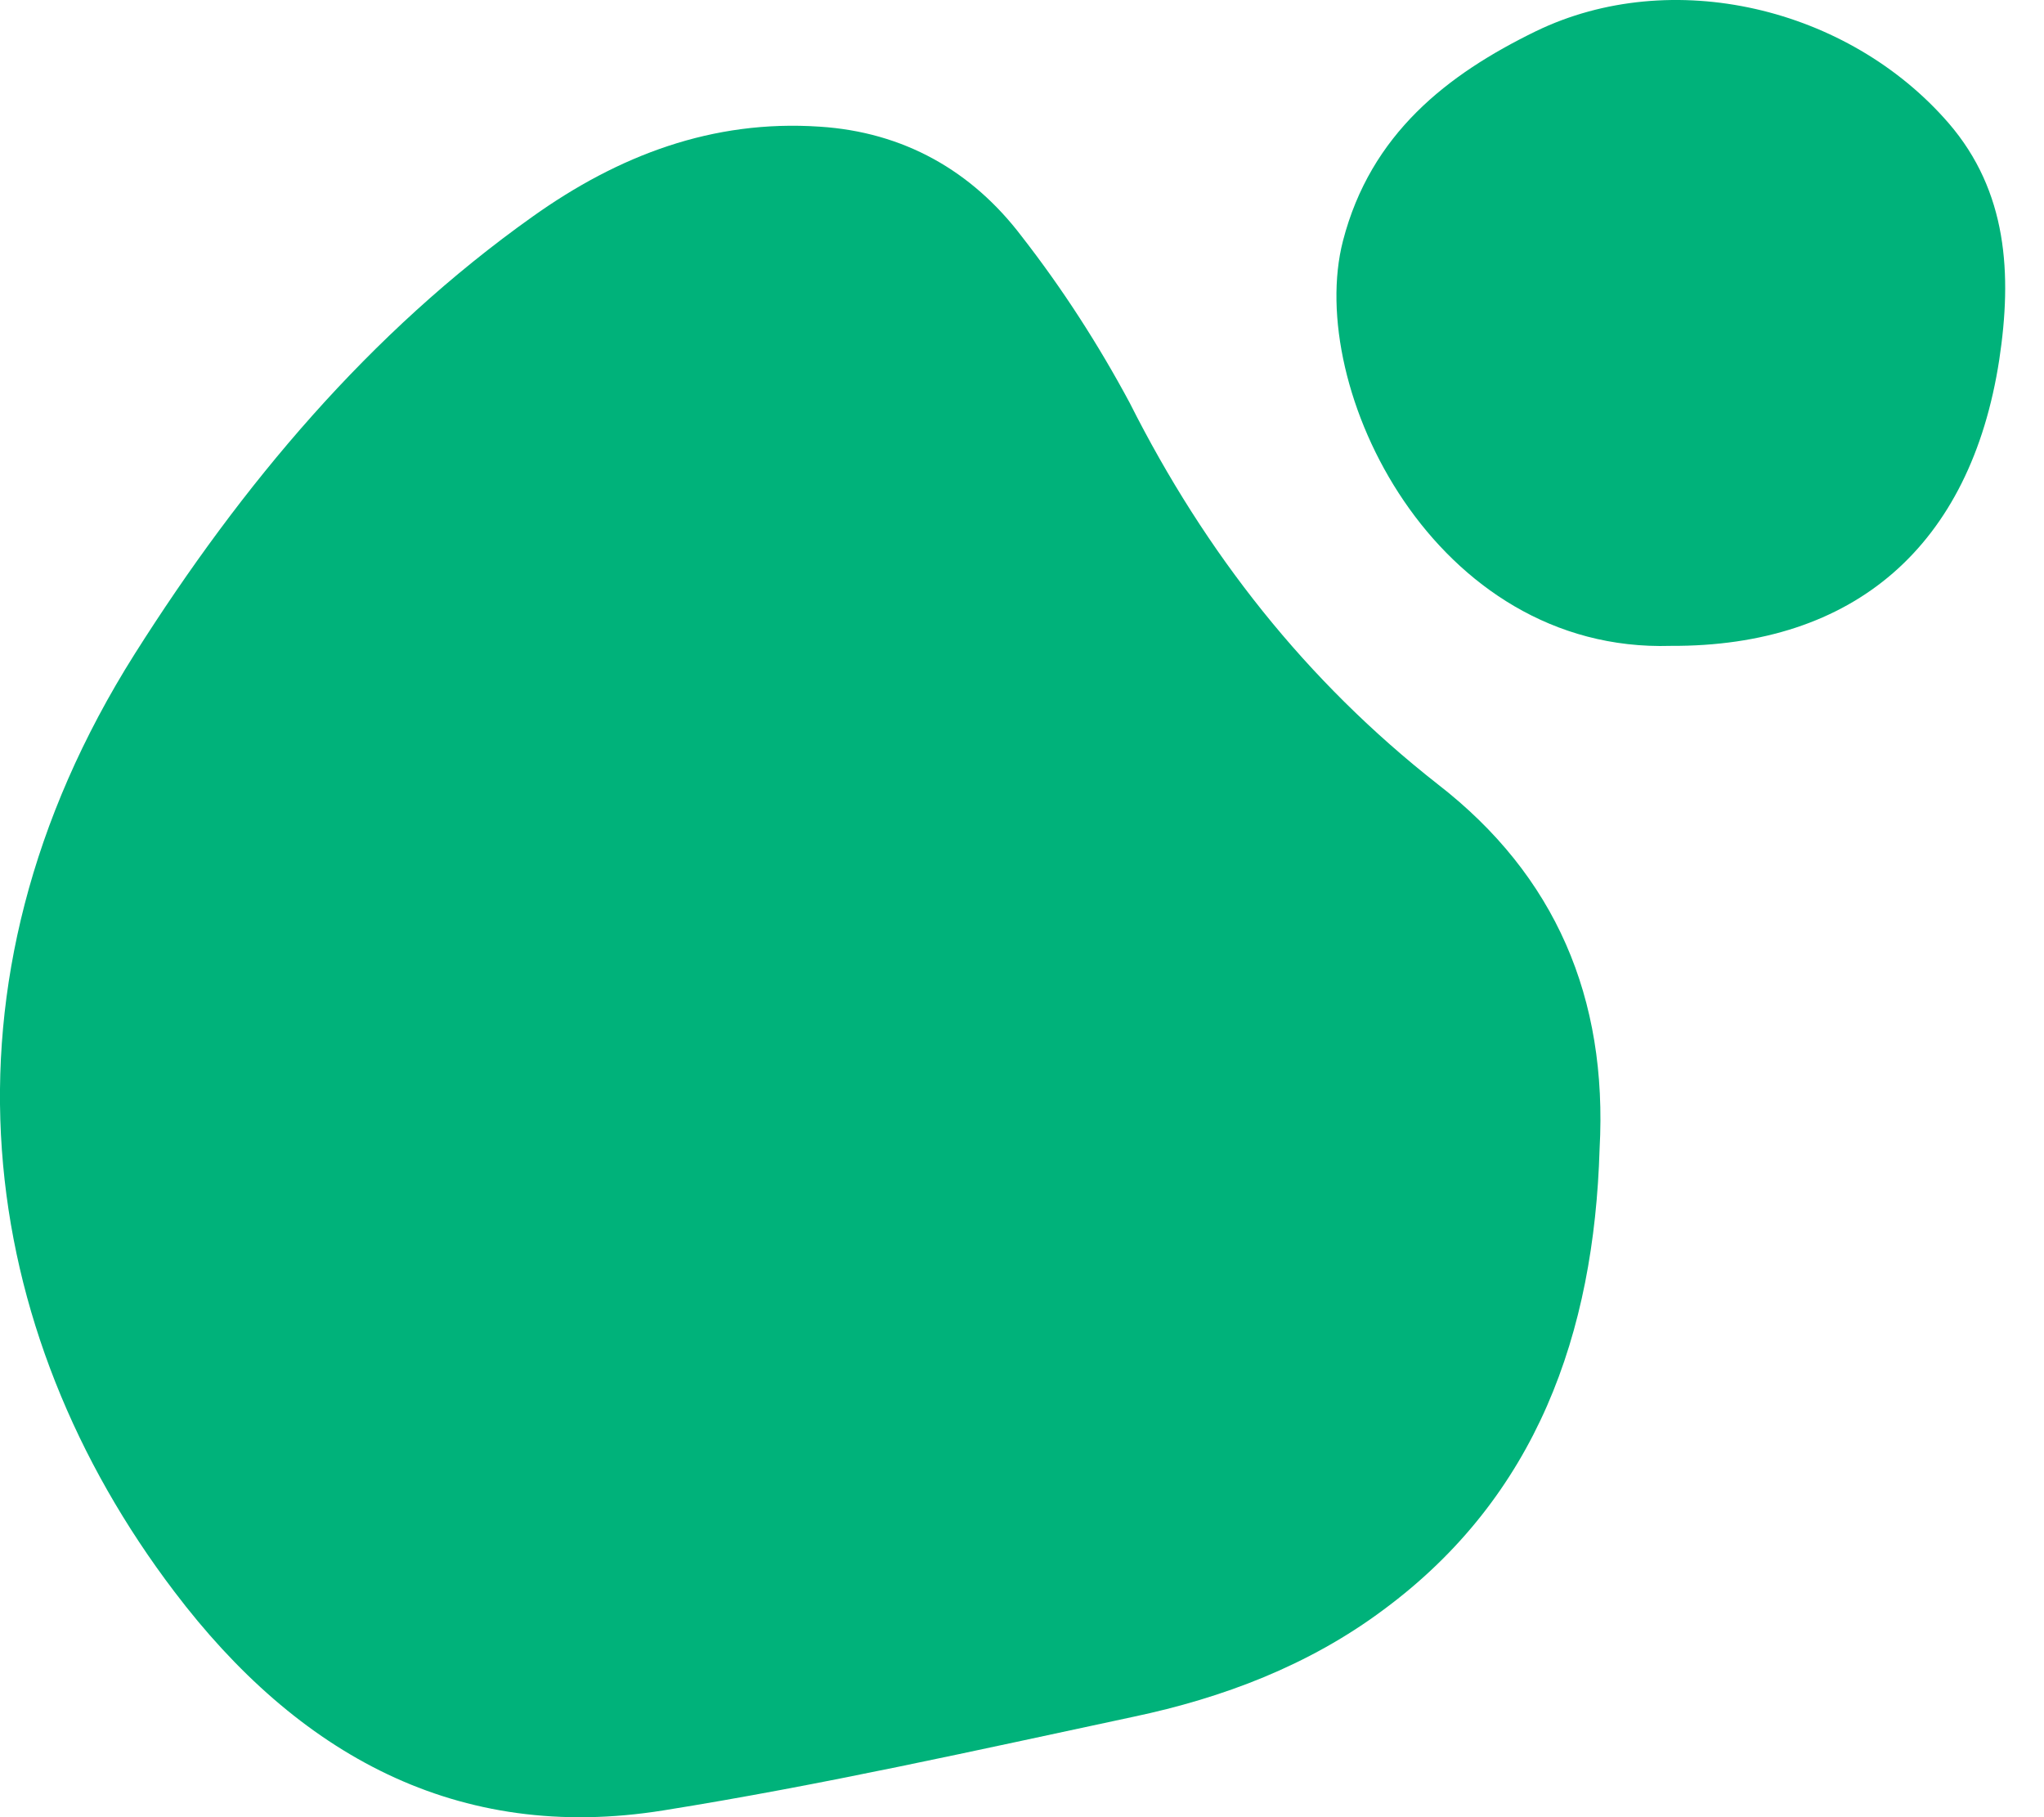 <svg width="45" height="40" viewBox="0 0 45 40" fill="none" xmlns="http://www.w3.org/2000/svg">
<path d="M35.216 25.291C35.094 29.351 33.834 32.937 30.46 35.433C28.814 36.661 26.924 37.374 24.953 37.79C21.519 38.523 18.084 39.295 14.609 39.85C10.057 40.583 6.541 38.602 3.839 35.036C-0.51 29.312 -1.648 21.705 2.965 14.396C5.322 10.671 8.127 7.324 11.724 4.769C13.614 3.422 15.686 2.629 18.044 2.788C19.893 2.906 21.397 3.758 22.494 5.204C23.389 6.353 24.181 7.581 24.872 8.869C26.538 12.177 28.753 14.99 31.66 17.268C34.24 19.269 35.399 21.963 35.216 25.291Z" fill="#00B27A"/>
<path d="M36.781 14.217C31.578 14.375 28.733 8.532 29.566 5.303C30.176 2.946 31.863 1.638 33.814 0.687C36.801 -0.759 40.683 0.153 42.898 2.708C44.198 4.213 44.3 6.036 44.015 7.918C43.385 12.018 40.825 14.237 36.781 14.217Z" fill="#00B27A"/>
</svg>
